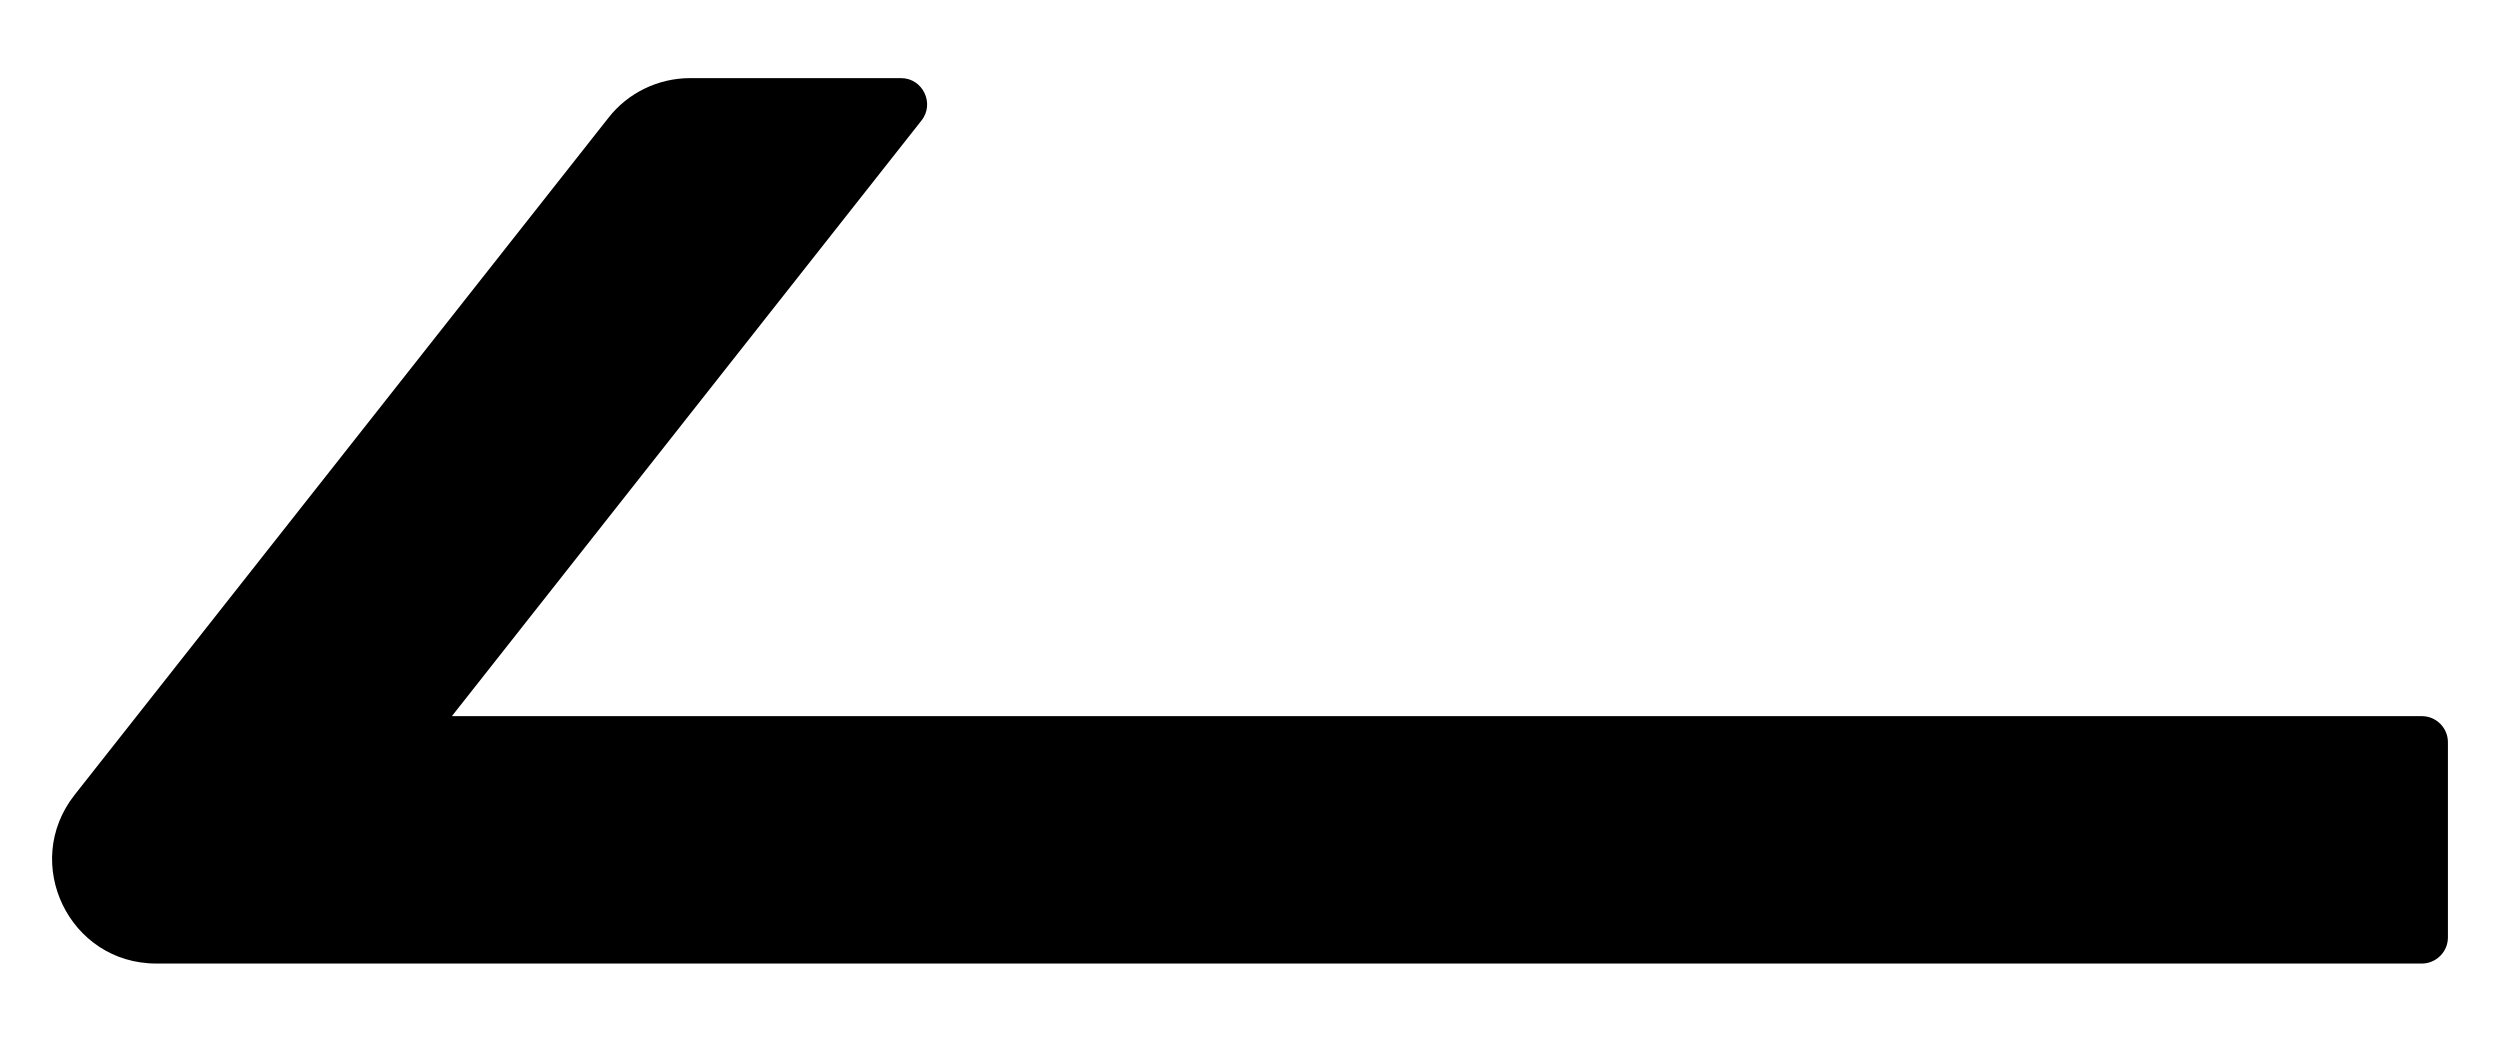 ﻿<?xml version="1.0" encoding="utf-8"?>
<svg version="1.1" xmlns:xlink="http://www.w3.org/1999/xlink" width="24px" height="10px" xmlns="http://www.w3.org/2000/svg">
  <g transform="matrix(1 0 0 1 -573 -294 )">
    <path d="M 23.5 7.125  C 23.5 6.987  23.387 6.875  23.25 6.875  L 4.338 6.875  L 8.847 1.156  C 8.975 0.994  8.859 0.75  8.65 0.75  L 6.625 0.75  C 6.319 0.75  6.028 0.891  5.841 1.131  L 0.716 7.631  C 0.2 8.287  0.666 9.25  1.5 9.25  L 23.25 9.25  C 23.387 9.25  23.5 9.137  23.5 9  L 23.5 7.125  Z " fill-rule="nonzero" fill="#000000" stroke="none" transform="matrix(1 0 0 1 573 294 )" />
  </g>
</svg>